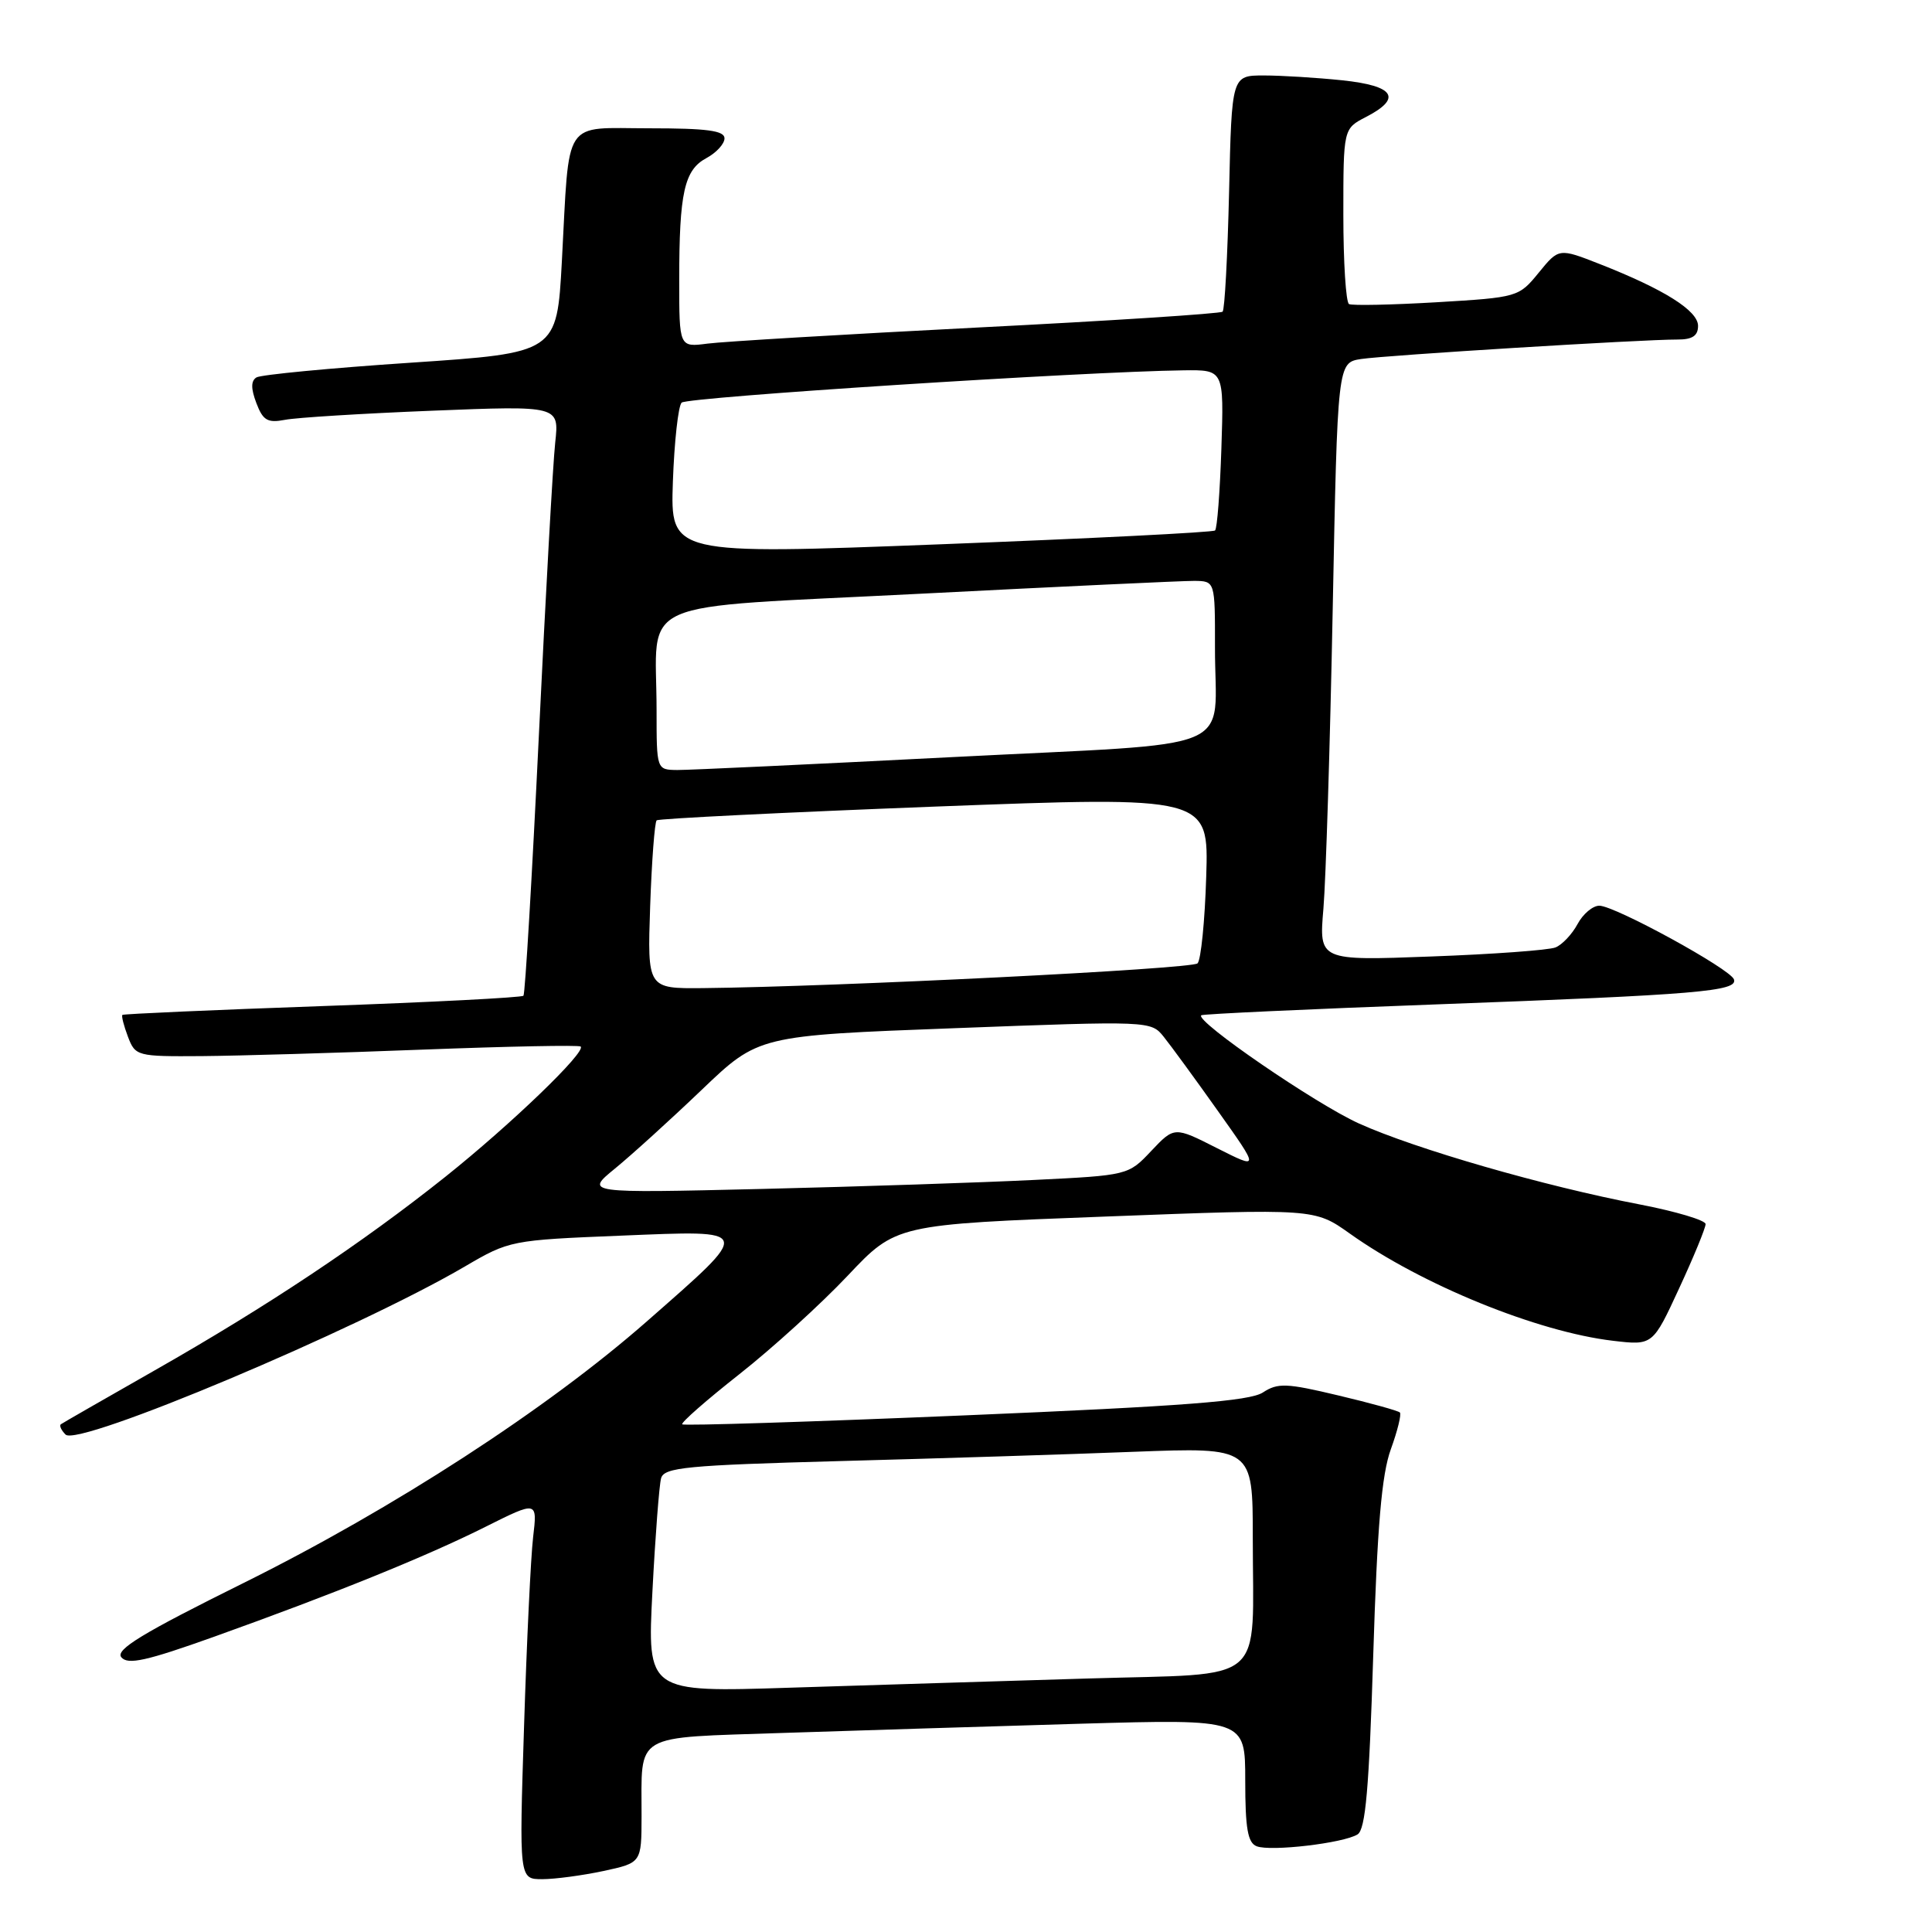 <?xml version="1.0" encoding="UTF-8" standalone="no"?>
<!DOCTYPE svg PUBLIC "-//W3C//DTD SVG 1.1//EN" "http://www.w3.org/Graphics/SVG/1.1/DTD/svg11.dtd" >
<svg xmlns="http://www.w3.org/2000/svg" xmlns:xlink="http://www.w3.org/1999/xlink" version="1.1" viewBox="0 0 256 256">
 <g >
 <path fill="currentColor"
d=" M 79.95 247.92 C 85.00 246.83 85.00 246.83 85.01 240.67 C 85.04 229.47 83.61 230.31 103.84 229.62 C 113.55 229.30 131.29 228.75 143.25 228.40 C 165.00 227.78 165.00 227.78 165.00 235.92 C 165.00 242.27 165.33 244.19 166.52 244.64 C 168.38 245.36 178.01 244.23 179.88 243.07 C 180.94 242.42 181.41 237.02 181.96 219.36 C 182.49 202.22 183.08 195.38 184.29 192.04 C 185.18 189.59 185.72 187.39 185.49 187.16 C 185.26 186.93 181.59 185.91 177.32 184.90 C 170.45 183.26 169.32 183.22 167.34 184.51 C 165.60 185.65 156.85 186.33 127.94 187.54 C 107.50 188.40 90.60 188.94 90.40 188.73 C 90.19 188.52 93.60 185.53 97.98 182.08 C 102.36 178.63 108.81 172.76 112.33 169.03 C 118.73 162.25 118.73 162.25 146.46 161.20 C 174.19 160.14 174.19 160.14 178.85 163.45 C 188.38 170.24 203.71 176.48 213.73 177.66 C 219.00 178.28 219.00 178.28 222.50 170.70 C 224.43 166.54 226.00 162.71 226.00 162.20 C 226.00 161.69 222.06 160.52 217.25 159.59 C 204.60 157.17 187.50 152.23 180.05 148.86 C 174.31 146.26 158.32 135.29 159.17 134.53 C 159.35 134.36 173.45 133.71 190.50 133.08 C 225.01 131.80 230.28 131.35 229.76 129.78 C 229.30 128.40 214.01 120.03 211.92 120.01 C 211.05 120.01 209.75 121.10 209.03 122.45 C 208.31 123.79 206.99 125.19 206.11 125.54 C 205.22 125.90 197.81 126.44 189.63 126.74 C 174.77 127.30 174.77 127.30 175.36 120.40 C 175.68 116.60 176.24 98.77 176.59 80.77 C 177.23 48.05 177.23 48.05 180.36 47.57 C 183.68 47.07 217.56 44.98 222.25 44.99 C 224.24 45.00 225.00 44.50 225.00 43.18 C 225.00 41.17 220.53 38.35 212.03 35.01 C 206.56 32.86 206.56 32.86 203.89 36.13 C 201.25 39.37 201.11 39.41 190.36 40.05 C 184.39 40.40 179.16 40.51 178.75 40.29 C 178.34 40.06 178.00 34.75 178.00 28.47 C 178.00 17.05 178.00 17.05 181.00 15.50 C 185.84 13.00 184.79 11.37 177.85 10.64 C 174.47 10.29 169.80 10.00 167.46 10.00 C 163.21 10.00 163.21 10.00 162.86 25.42 C 162.66 33.90 162.28 41.05 162.00 41.30 C 161.72 41.56 147.10 42.51 129.50 43.40 C 111.90 44.30 95.81 45.26 93.75 45.53 C 90.00 46.02 90.00 46.02 90.00 37.14 C 90.00 25.52 90.67 22.52 93.60 20.95 C 94.92 20.24 96.00 19.06 96.00 18.33 C 96.00 17.31 93.67 17.00 86.08 17.00 C 74.42 17.00 75.49 15.37 74.45 34.63 C 73.79 46.76 73.79 46.76 54.42 48.06 C 43.76 48.77 34.57 49.65 33.98 50.01 C 33.24 50.47 33.24 51.49 33.97 53.41 C 34.84 55.71 35.45 56.07 37.76 55.63 C 39.26 55.33 48.06 54.79 57.30 54.42 C 74.10 53.75 74.10 53.75 73.57 58.63 C 73.27 61.31 72.30 78.80 71.40 97.50 C 70.50 116.20 69.58 131.70 69.36 131.94 C 69.13 132.18 57.15 132.80 42.73 133.31 C 28.30 133.82 16.37 134.35 16.22 134.48 C 16.07 134.61 16.40 135.91 16.95 137.36 C 17.93 139.94 18.14 140.00 26.73 139.94 C 31.55 139.90 44.72 139.52 56.00 139.08 C 67.28 138.65 76.70 138.46 76.94 138.67 C 77.73 139.34 67.70 149.00 59.00 155.94 C 47.98 164.72 35.44 173.08 20.50 181.58 C 13.90 185.34 8.30 188.55 8.07 188.72 C 7.83 188.89 8.11 189.51 8.69 190.09 C 10.35 191.75 47.32 176.18 61.61 167.81 C 67.48 164.37 67.73 164.32 82.28 163.73 C 99.92 163.01 99.82 162.70 85.71 175.09 C 72.50 186.69 52.15 199.89 32.26 209.76 C 18.81 216.43 15.25 218.60 16.08 219.60 C 16.94 220.63 19.40 220.08 28.33 216.89 C 44.36 211.15 56.49 206.24 64.35 202.30 C 71.21 198.87 71.21 198.87 70.64 203.69 C 70.33 206.33 69.79 217.61 69.44 228.75 C 68.79 249.00 68.79 249.00 71.85 249.00 C 73.53 249.00 77.17 248.51 79.95 247.92 Z  M 86.45 210.87 C 86.83 203.52 87.35 196.76 87.60 195.87 C 88.00 194.44 90.99 194.15 111.28 193.60 C 124.05 193.26 141.59 192.71 150.25 192.37 C 166.00 191.77 166.00 191.77 166.00 203.76 C 166.00 223.58 168.22 221.68 144.15 222.41 C 132.79 222.75 115.01 223.30 104.63 223.63 C 85.76 224.24 85.76 224.24 86.45 210.87 Z  M 81.50 154.83 C 83.70 153.03 88.88 148.33 93.00 144.39 C 100.50 137.22 100.50 137.22 126.50 136.24 C 152.37 135.26 152.51 135.27 154.20 137.38 C 155.14 138.55 158.38 142.98 161.40 147.24 C 166.90 154.98 166.90 154.98 161.25 152.13 C 155.61 149.27 155.61 149.27 152.55 152.50 C 149.51 155.73 149.47 155.74 137.00 156.35 C 130.12 156.69 113.93 157.23 101.00 157.54 C 77.50 158.10 77.50 158.10 81.50 154.83 Z  M 86.15 120.07 C 86.36 114.06 86.75 108.94 87.01 108.70 C 87.28 108.47 103.85 107.65 123.83 106.88 C 160.17 105.50 160.17 105.50 159.83 116.17 C 159.65 122.04 159.13 127.21 158.68 127.65 C 157.94 128.40 110.77 130.75 93.14 130.93 C 85.78 131.00 85.78 131.00 86.15 120.07 Z  M 87.00 94.12 C 87.00 79.00 83.25 80.66 121.83 78.68 C 140.35 77.73 156.74 76.96 158.25 76.97 C 161.00 77.00 161.00 77.00 160.99 85.75 C 160.96 100.04 165.06 98.32 126.19 100.32 C 107.66 101.27 91.26 102.04 89.75 102.03 C 87.00 102.00 87.00 102.00 87.00 94.12 Z  M 89.16 63.83 C 89.35 58.51 89.87 53.80 90.32 53.35 C 91.05 52.62 143.58 49.24 156.84 49.07 C 162.18 49.00 162.18 49.00 161.84 59.42 C 161.65 65.15 161.28 70.04 161.00 70.29 C 160.72 70.54 144.37 71.36 124.66 72.12 C 88.83 73.50 88.83 73.50 89.16 63.83 Z "/>
</g>
</svg>